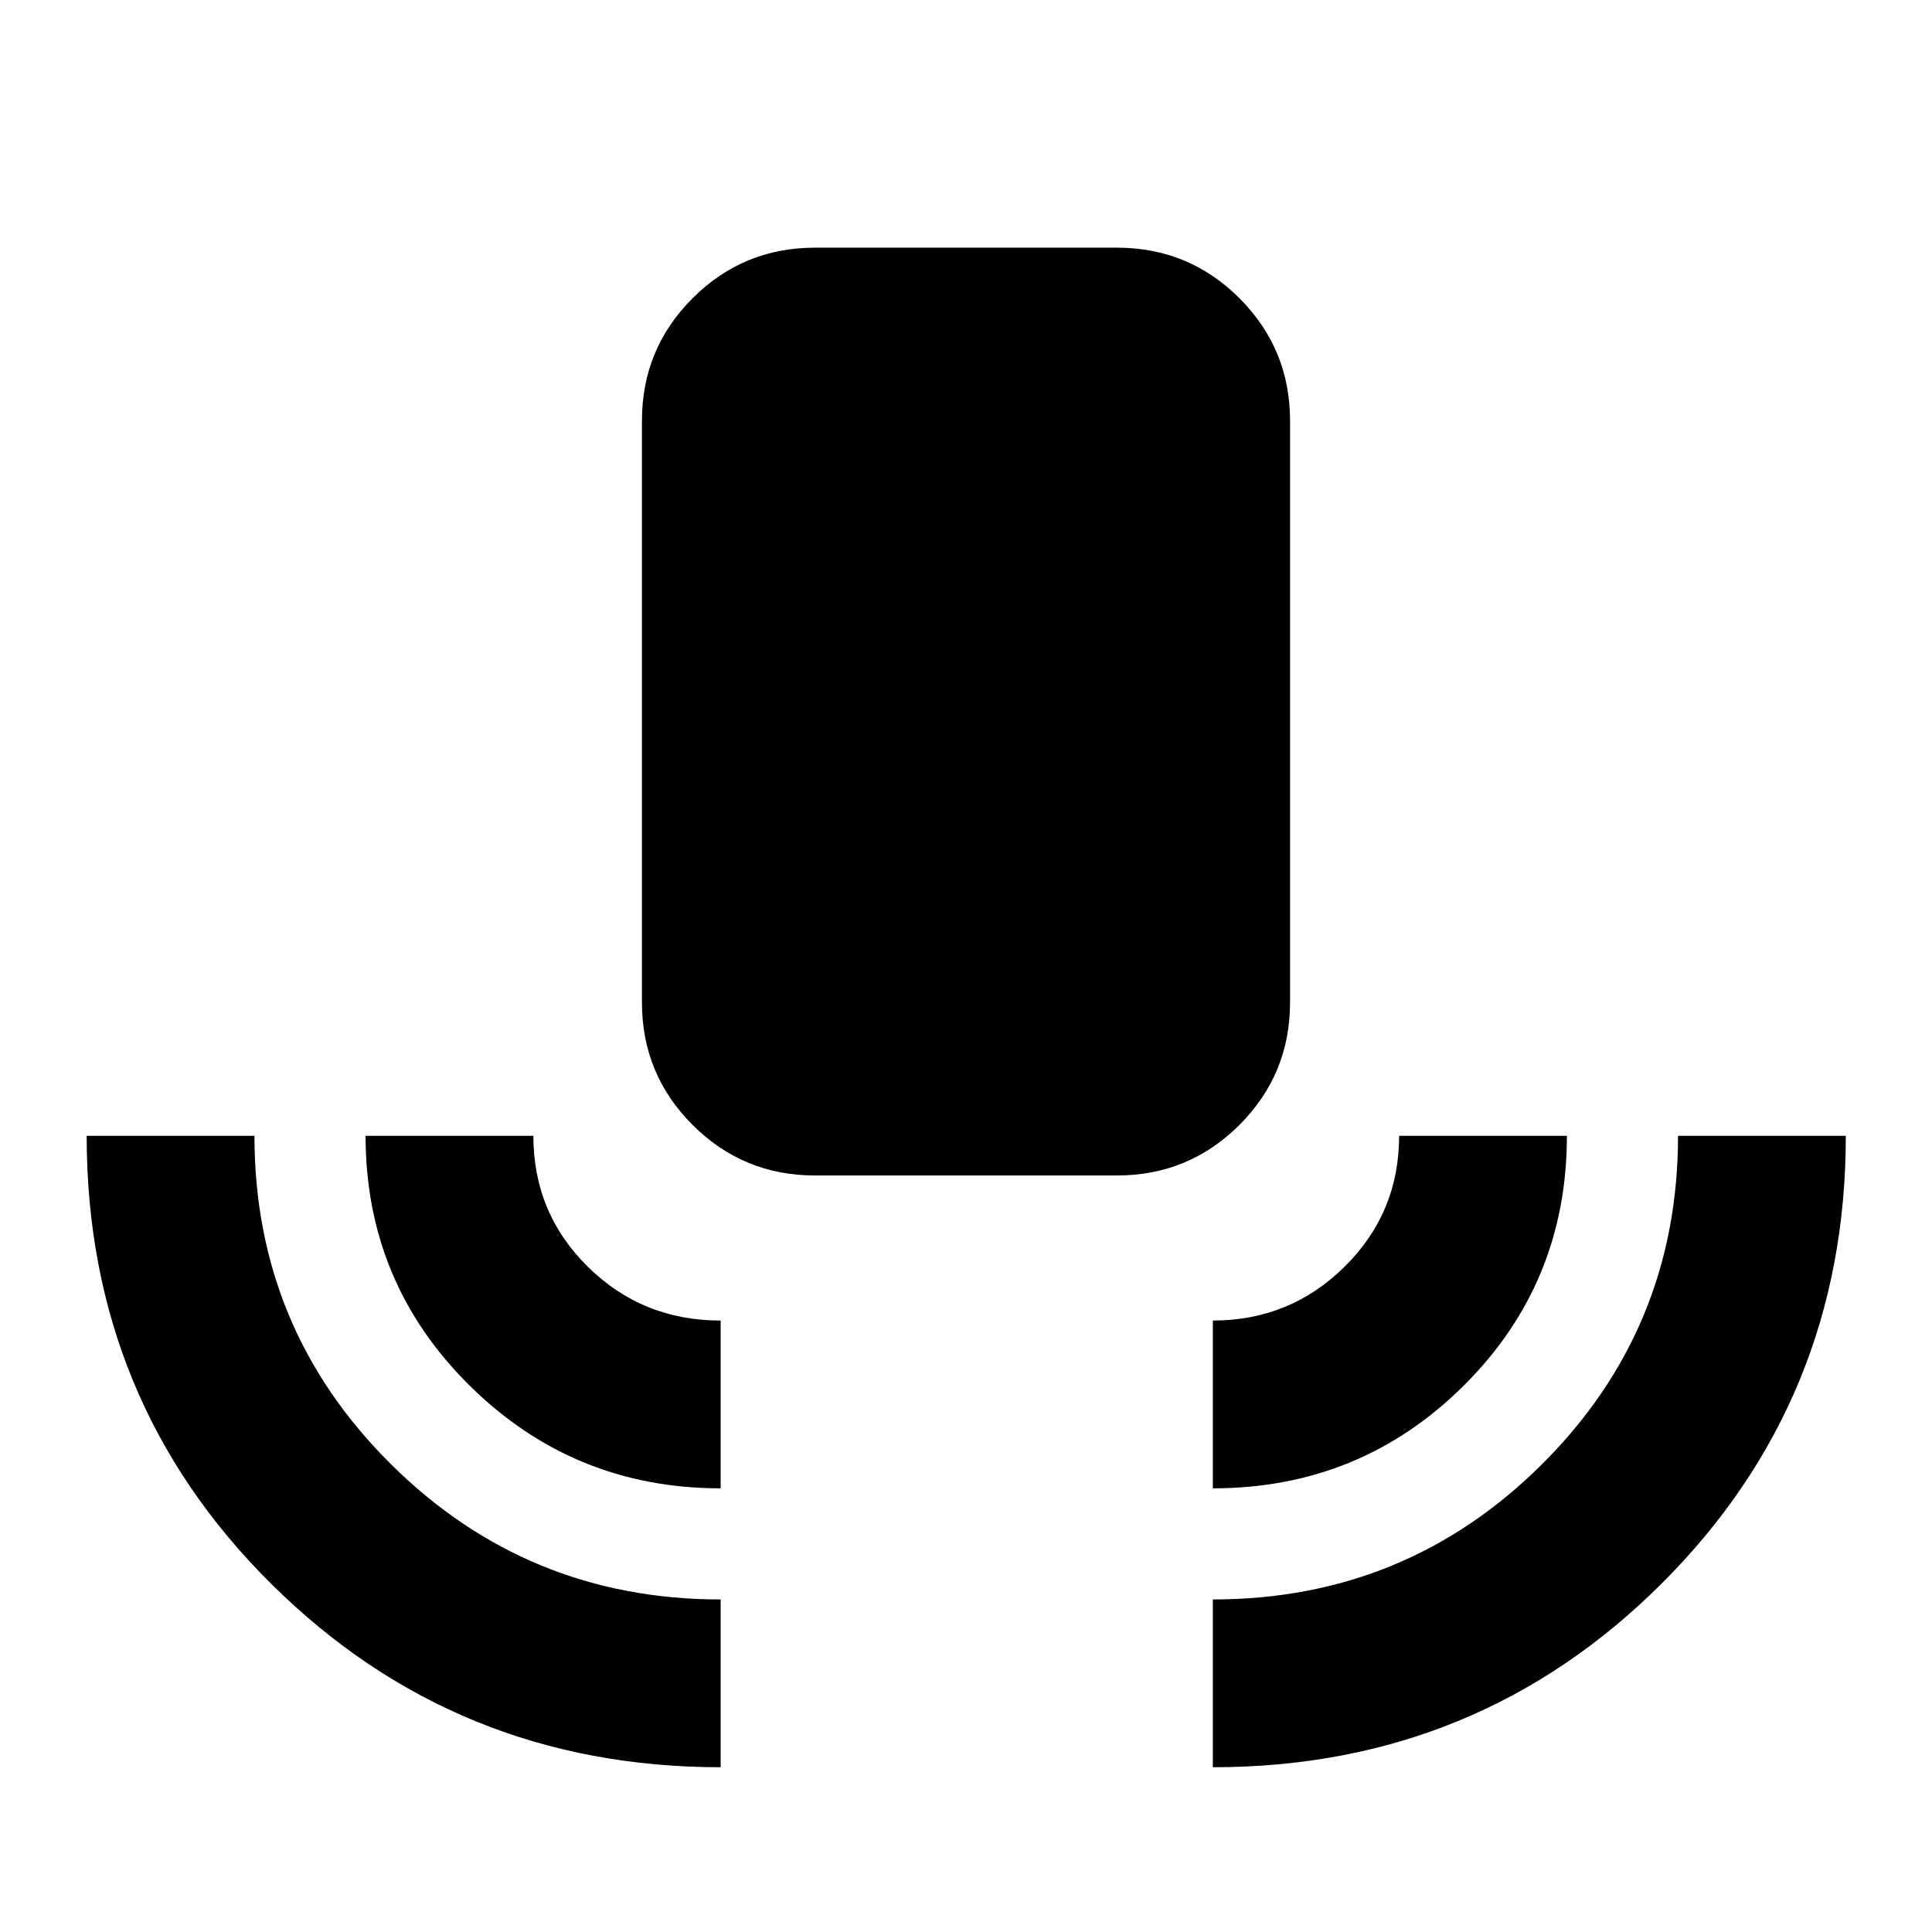 <svg xmlns="http://www.w3.org/2000/svg" height="24" viewBox="0 -960 960 960" width="24"><path d="M358.087-81.87q-131.413 0-223.218-91.028-91.804-91.029-91.804-222.732h83.37q0 95.856 67.773 163.124 67.774 67.267 163.879 67.267v83.37Zm0-138.586q-73.098 0-124.766-51.093-51.669-51.092-51.669-124.081h83.37q0 38.391 27.087 65.097 27.087 26.707 65.978 26.707v83.37Zm46.891-155.457q-35.72 0-60.86-25.14t-25.14-60.86v-289.022q0-35.72 25.14-60.86t60.86-25.14h150.044q35.72 0 60.86 25.14t25.14 60.86v289.022q0 35.72-25.14 60.86t-60.86 25.14H404.978Zm197.674 155.457v-83.37q38.391 0 65.478-26.772 27.087-26.771 27.087-65.032h83.37q0 73.197-51.314 124.185-51.315 50.989-124.621 50.989Zm0 138.587v-83.37q96.105 0 163.629-67.267 67.523-67.268 67.523-163.124h83.37q0 131.203-91.503 222.482T602.652-81.869Z"/></svg>